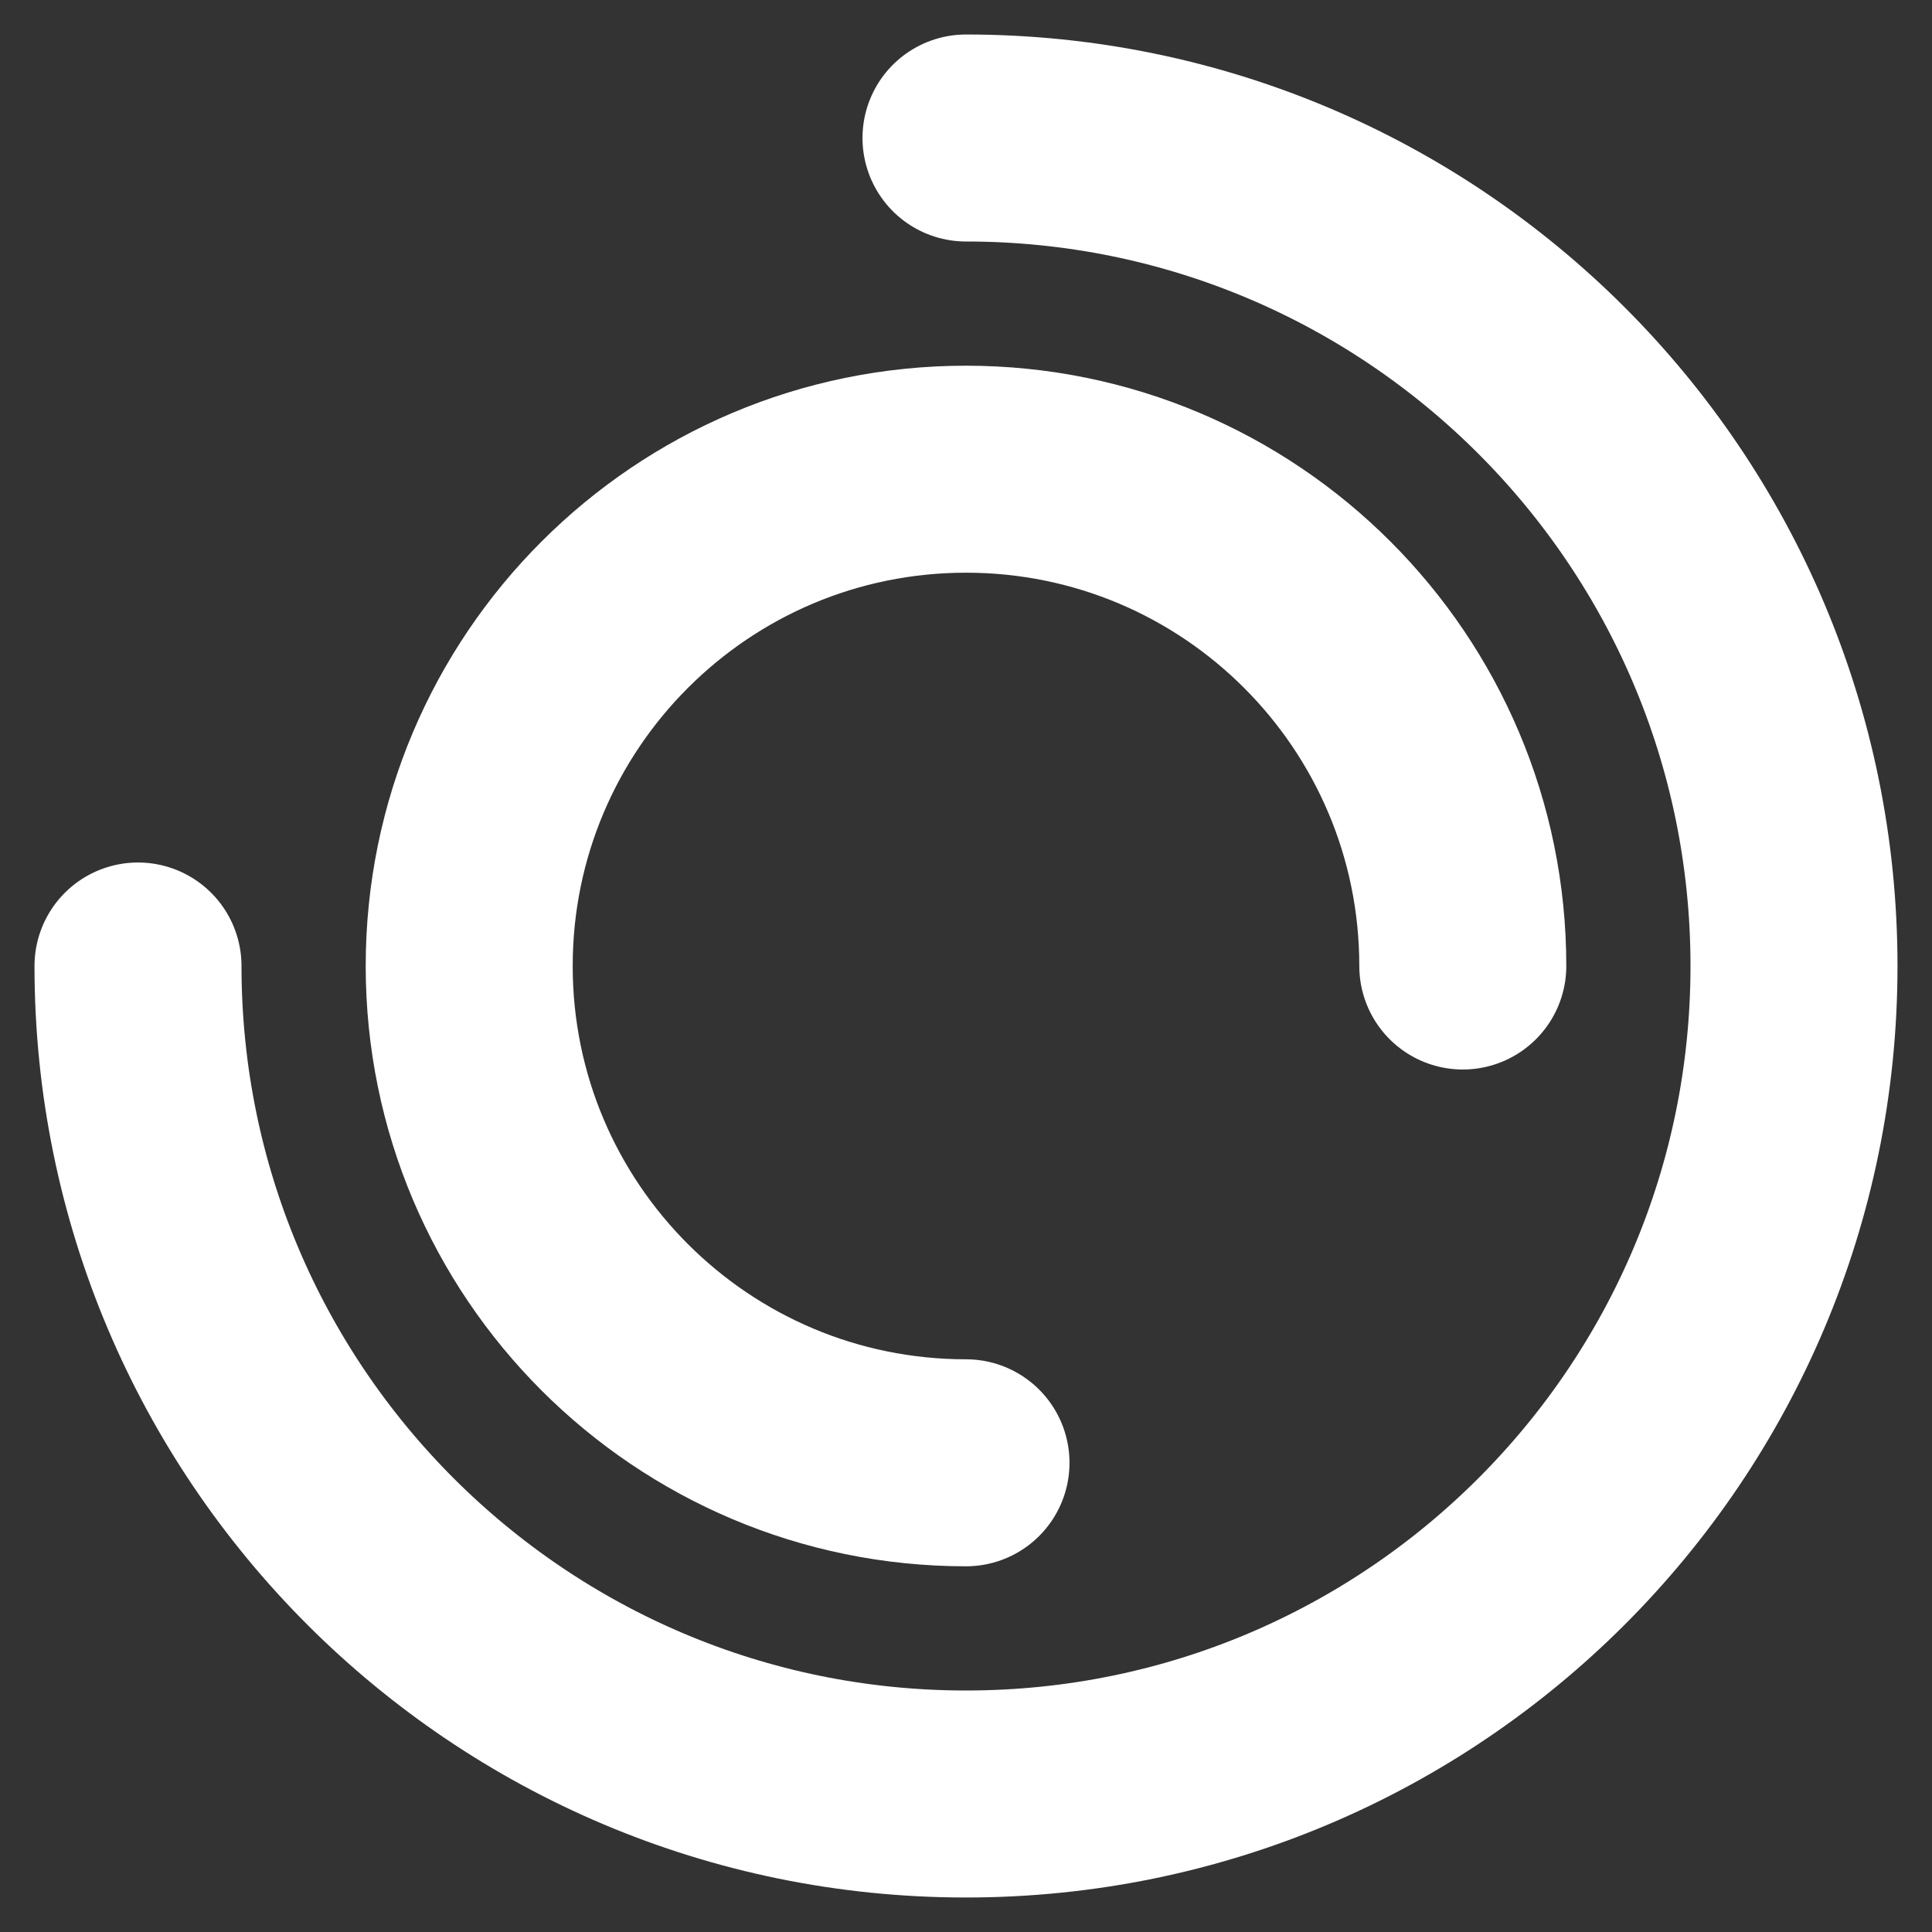 <svg width="14" height="14" viewBox="0 0 14 14" fill="none" xmlns="http://www.w3.org/2000/svg">
<rect x="0" y="0" width="14" height="14" fill="#333333" stroke="none"/>
<path d="M1 7C1 10.314 3.686 13 7 13C10.314 13 13 10.314 13 7C13 3.686 10.314 1 7 1" stroke="white" stroke-width="1.5" stroke-linecap="round" stroke-linejoin="round"/>
<path d="M10.6 7C10.6 5.012 8.988 3.4 7 3.4C5.012 3.4 3.4 5.012 3.4 7C3.4 8.988 5.012 10.6 7 10.6" stroke="white" stroke-width="1.5" stroke-linecap="round" stroke-linejoin="round"/>
</svg>
